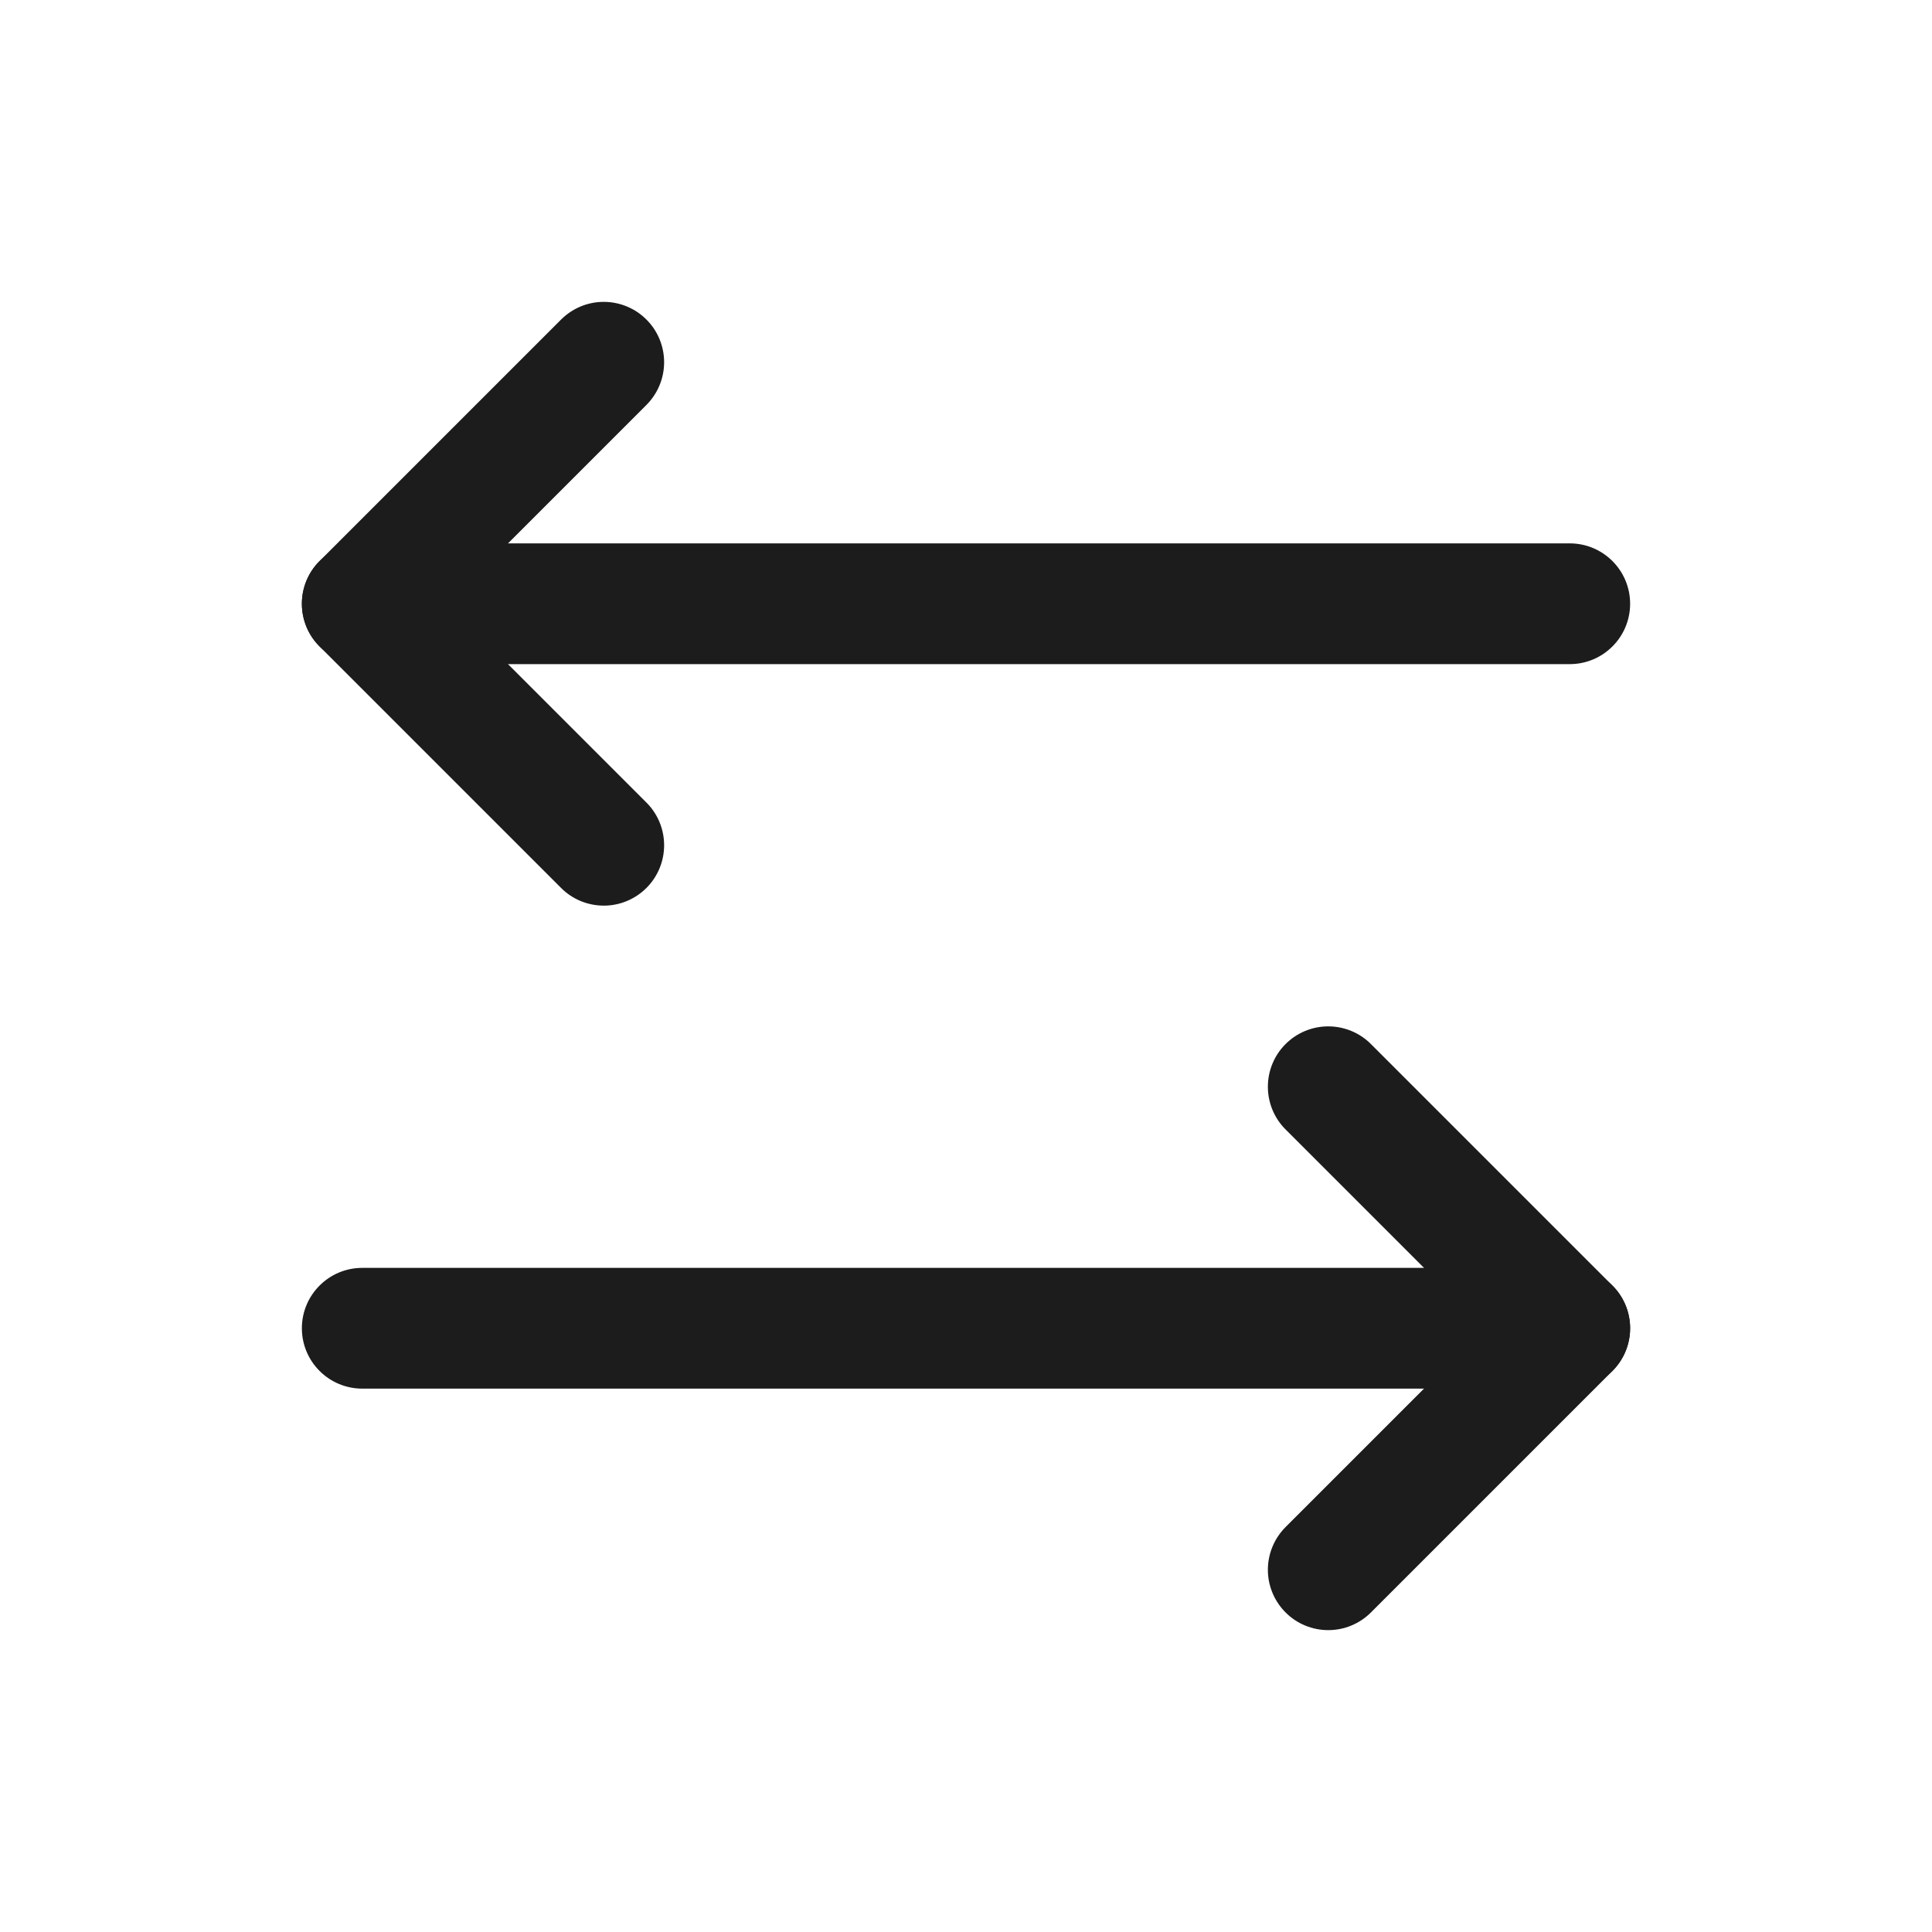<svg width="32" height="32" viewBox="0 0 32 32" fill="none" xmlns="http://www.w3.org/2000/svg">
<path d="M21.293 25.293C21.106 25.48 21 25.735 21 26C21 26.016 21 26.032 21.001 26.048C21.013 26.296 21.117 26.531 21.293 26.707C21.48 26.895 21.735 27 22 27C22.265 27 22.52 26.895 22.707 26.707L26.707 22.707C26.895 22.52 27 22.265 27 22C27 21.735 26.895 21.48 26.707 21.293L22.707 17.293C22.52 17.105 22.265 17 22 17C21.735 17 21.48 17.105 21.293 17.293C21.105 17.48 21 17.735 21 18C21 18.265 21.105 18.52 21.293 18.707L24.586 22L21.293 25.293Z" fill="#1C1C1C"/>
<path d="M6 23H26C26.552 23 27 22.552 27 22C27 21.448 26.552 21 26 21H6C5.448 21 5 21.448 5 22C5 22.552 5.448 23 6 23Z" fill="#1C1C1C"/>
<path d="M10.707 6.707C10.894 6.52 11 6.265 11 6C11 5.735 10.895 5.48 10.707 5.293L10.698 5.284C10.512 5.102 10.261 5 10 5L9.994 5C9.731 5.001 9.479 5.107 9.293 5.293L5.293 9.293C5.105 9.48 5 9.735 5 10C5 10.265 5.105 10.52 5.293 10.707L9.293 14.707C9.48 14.895 9.735 15 10 15C10.017 15 10.034 15 10.052 14.999C10.299 14.986 10.532 14.882 10.707 14.707C10.895 14.52 11 14.265 11 14C11 13.735 10.895 13.48 10.707 13.293L7.414 10L10.707 6.707Z" fill="#1C1C1C"/>
<path d="M26 9H6C5.448 9 5 9.448 5 10C5 10.552 5.448 11 6 11H26C26.552 11 27 10.552 27 10C27 9.448 26.552 9 26 9Z" fill="#1C1C1C"/>
</svg>
